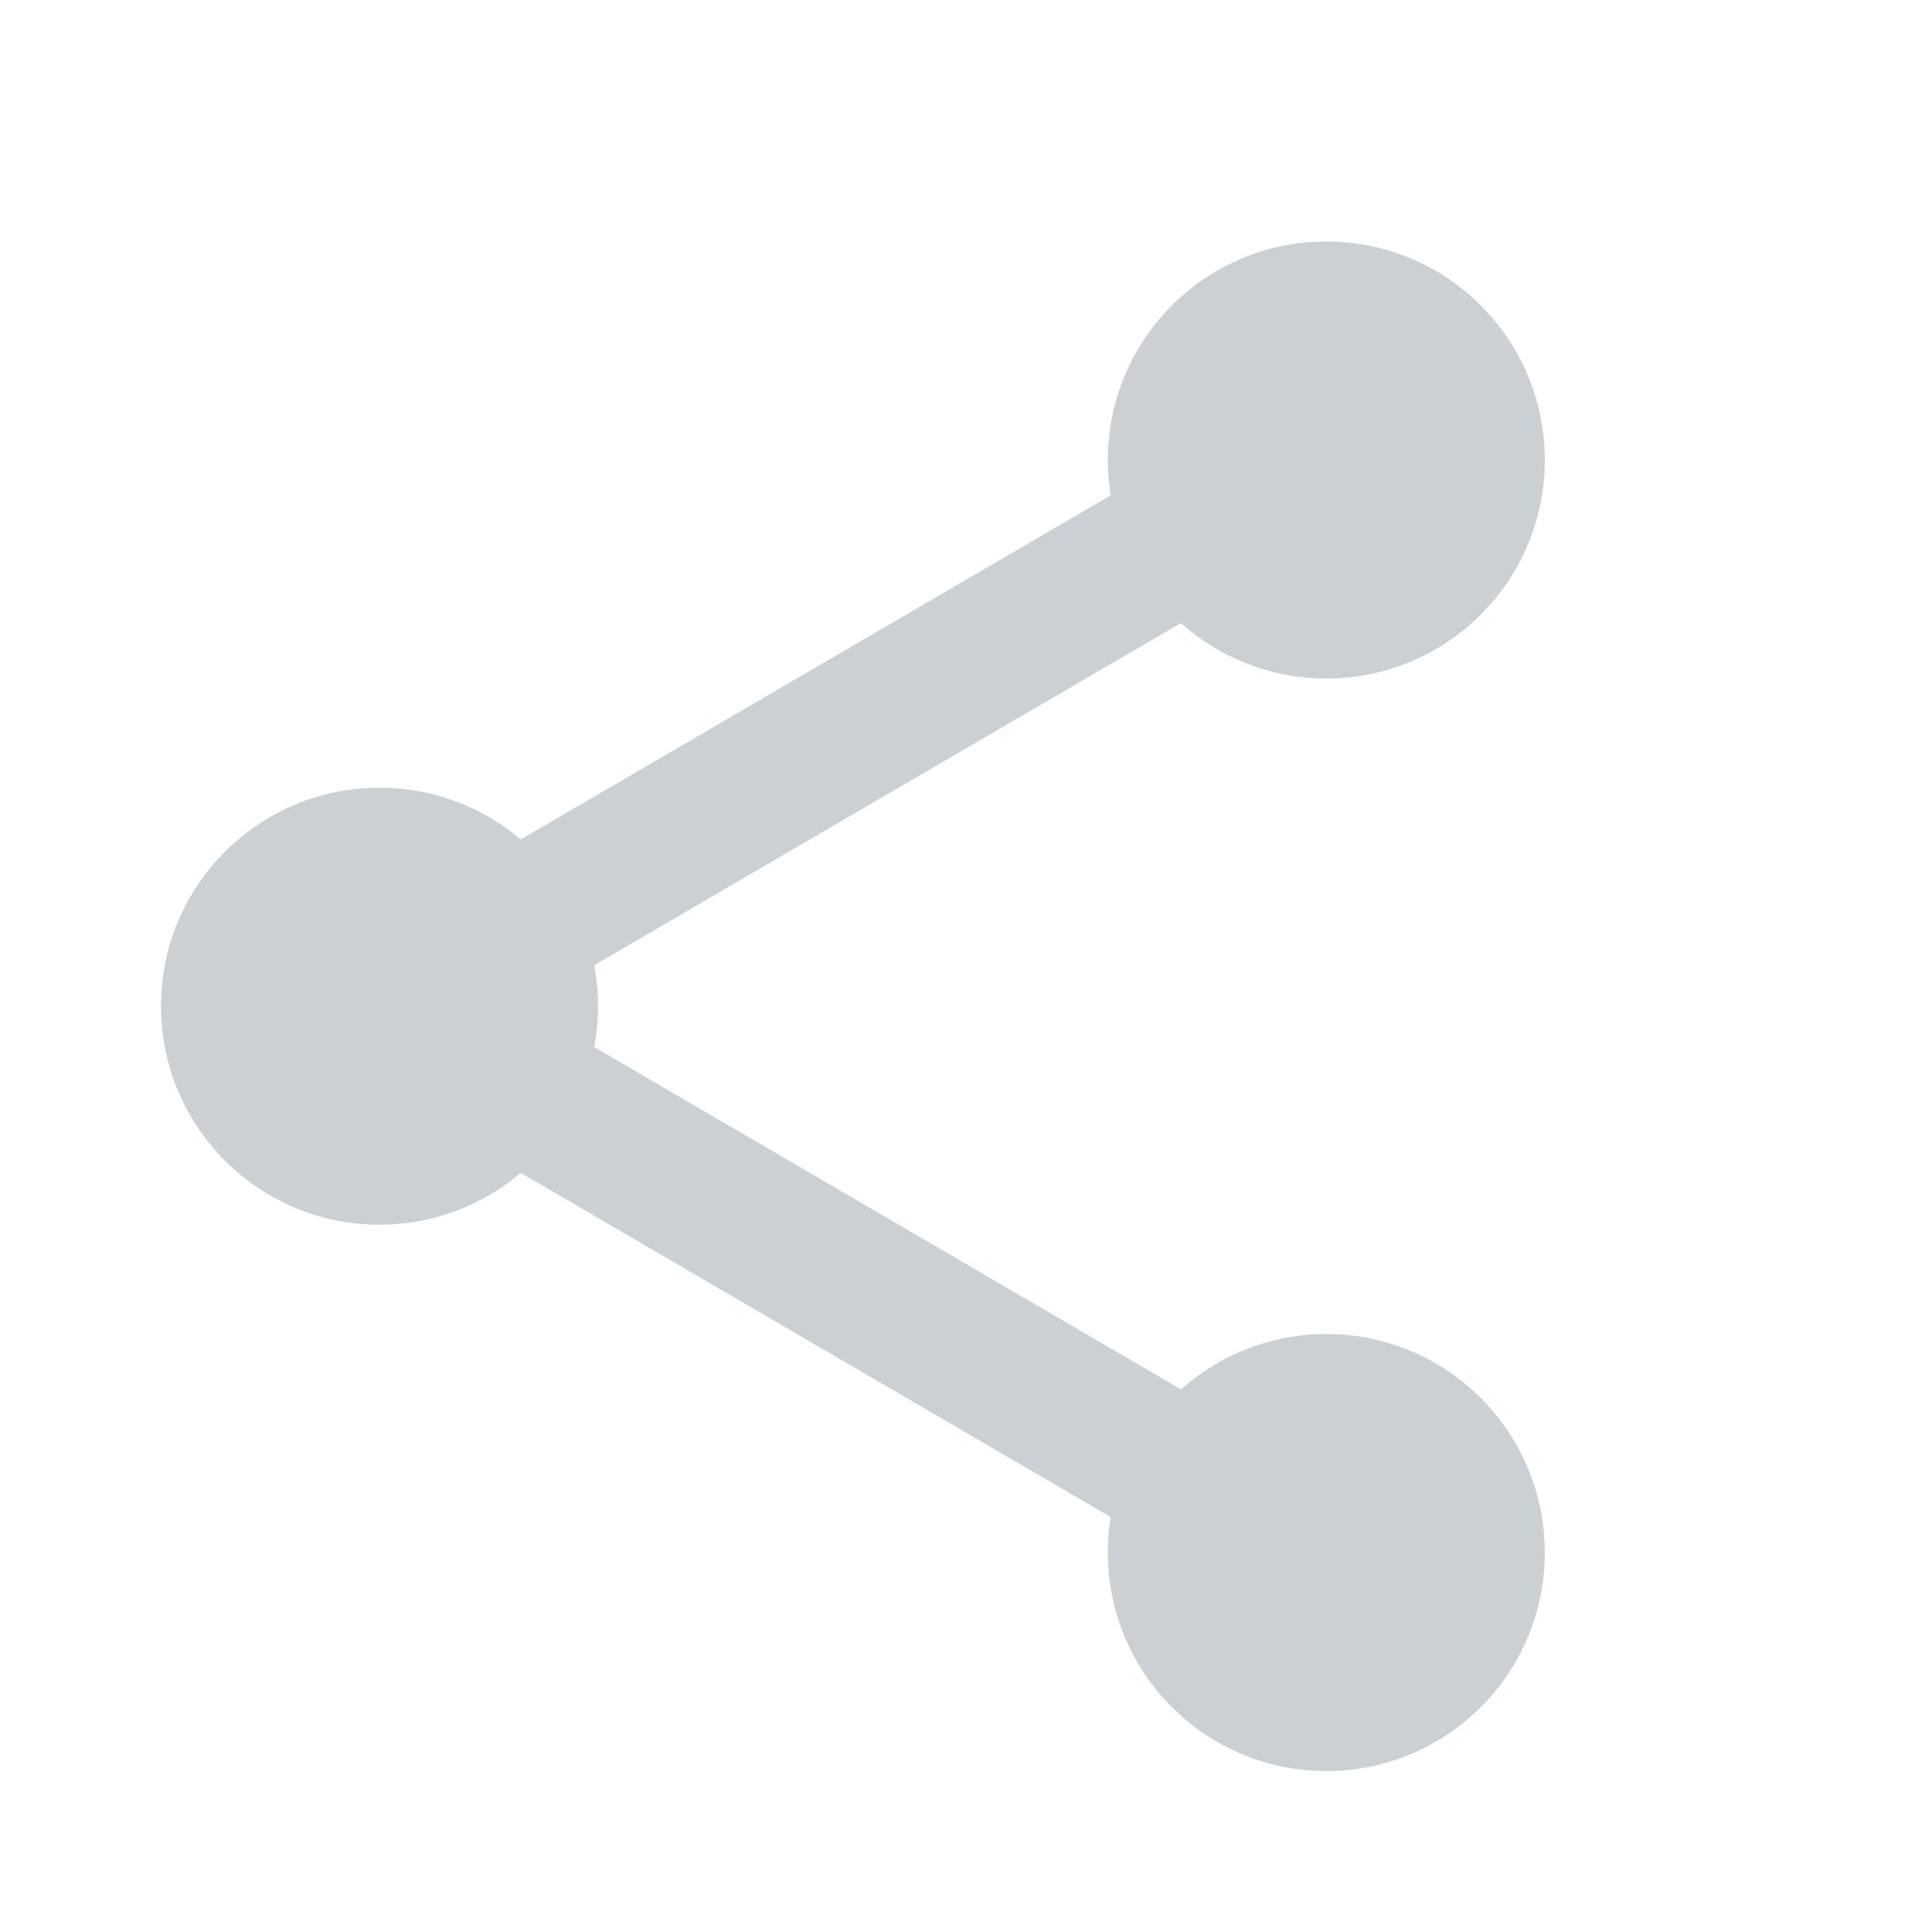 <svg width="24" height="24" viewBox="0 0 24 24" fill="none" xmlns="http://www.w3.org/2000/svg">
<path fill-rule="evenodd" clip-rule="evenodd" d="M16.476 8.429C17.975 8.429 19.19 7.213 19.19 5.714C19.19 4.215 17.975 3 16.476 3C14.977 3 13.762 4.215 13.762 5.714C13.762 5.864 13.774 6.011 13.797 6.154L6.469 10.428C5.996 10.027 5.383 9.785 4.714 9.785C3.215 9.785 2 11 2 12.499C2 13.998 3.215 15.214 4.714 15.214C5.383 15.214 5.996 14.972 6.469 14.57L13.797 18.845C13.774 18.989 13.762 19.136 13.762 19.287C13.762 20.786 14.977 22.001 16.476 22.001C17.975 22.001 19.19 20.786 19.19 19.287C19.19 17.788 17.975 16.572 16.476 16.572C15.783 16.572 15.15 16.832 14.671 17.26L7.381 13.007C7.412 12.843 7.429 12.673 7.429 12.499C7.429 12.326 7.412 12.156 7.381 11.991L14.669 7.74C15.149 8.168 15.782 8.429 16.476 8.429Z" fill="#CBD0D5"/>
</svg>

